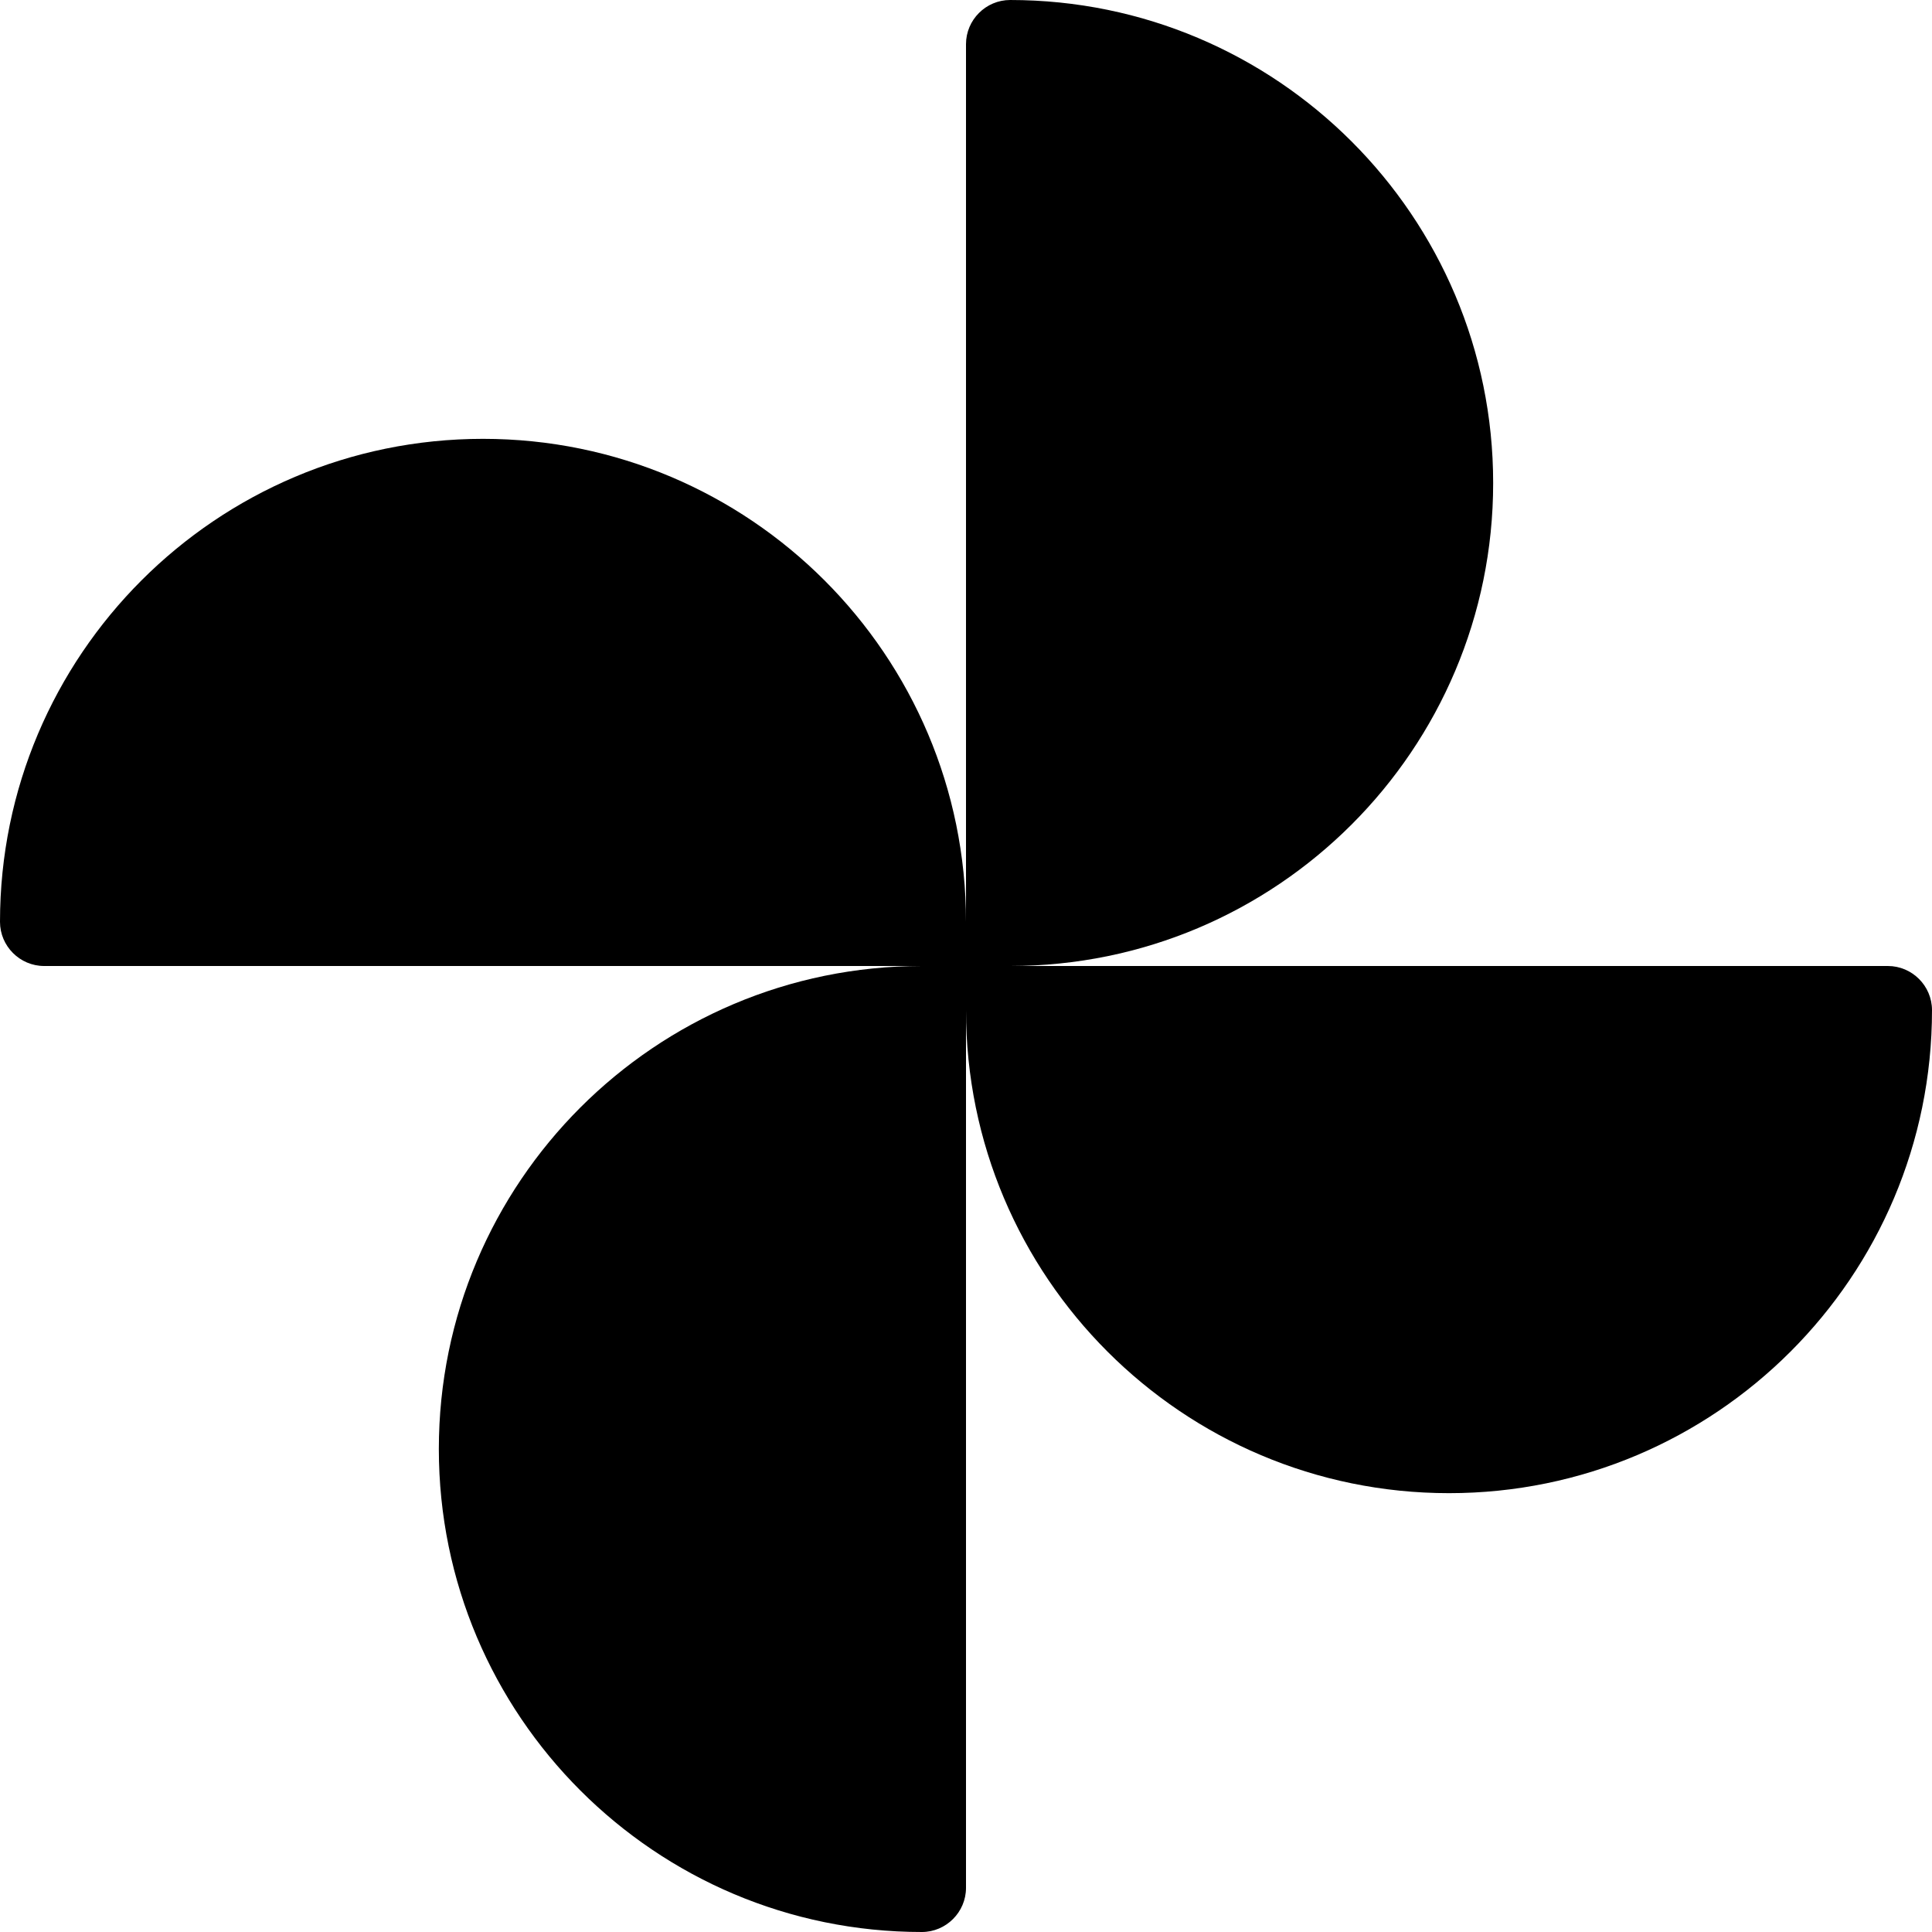 <?xml version="1.0" encoding="utf-8"?>
<!-- Generator: Adobe Illustrator 25.2.1, SVG Export Plug-In . SVG Version: 6.00 Build 0)  -->
<svg version="1.1" id="Layer_1" xmlns="http://www.w3.org/2000/svg" xmlns:xlink="http://www.w3.org/1999/xlink" x="0px" y="0px"
	 viewBox="0 0 350 350" style="enable-background:new 0 0 350 350;" xml:space="preserve">
<path d="M87.5,79.5c48.3,0,87.5,39.2,87.5,87.5l0,0v8H8c-4.4,0-8-3.6-8-8C0,118.7,39.2,79.5,87.5,79.5L87.5,79.5z"/>
<path d="M270.5,87.5c0,48.3-39.2,87.5-87.5,87.5h-8V8c0-4.4,3.6-8,8-8l0,0C231.3,0,270.5,39.2,270.5,87.5z"/>
<path d="M262.5,270.5c-48.3,0-87.5-39.2-87.5-87.5l0,0v-8h167c4.4,0,8,3.6,8,8l0,0C350,231.3,310.8,270.5,262.5,270.5L262.5,270.5z"
	/>
<path d="M79.5,262.5c0-48.3,39.2-87.5,87.5-87.5h8v167c0,4.4-3.6,8-8,8l0,0C118.7,350,79.5,310.8,79.5,262.5z"/>
</svg>
